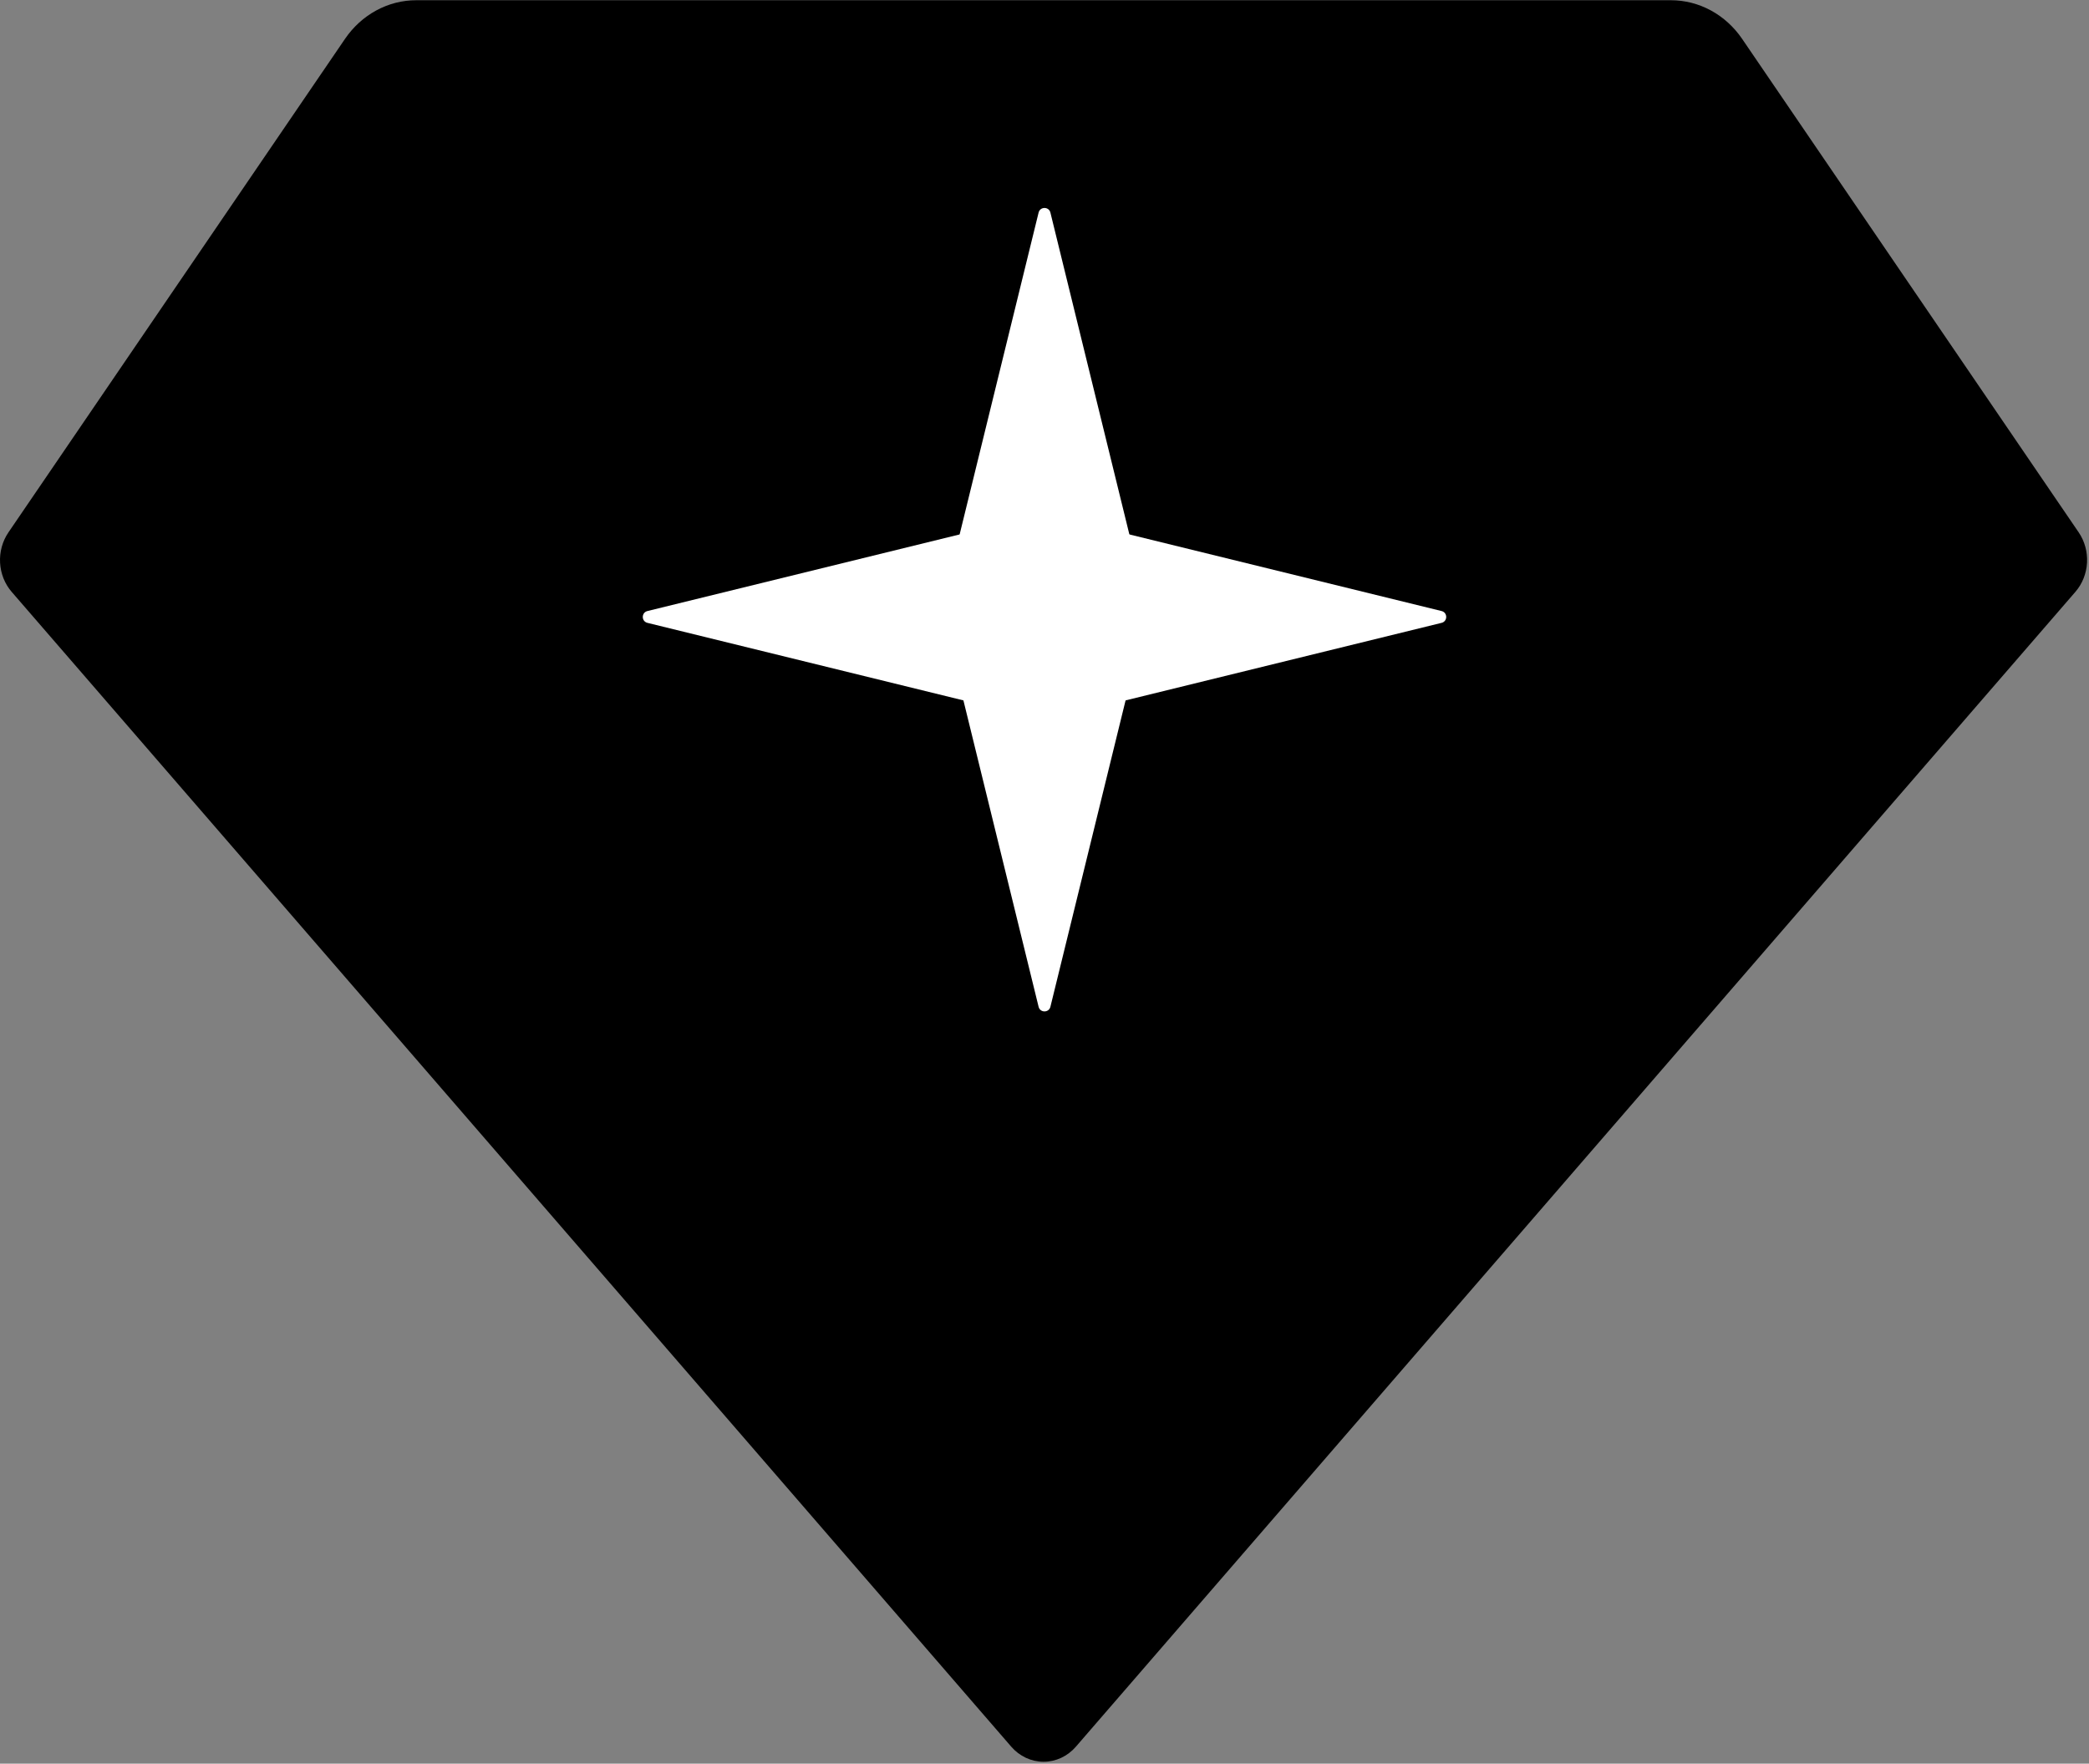 <svg width="687" height="580" viewBox="0 0 687 580" fill="none" xmlns="http://www.w3.org/2000/svg">
<rect x="0" y="0" width="687" height="580" fill="#808080" stroke="none"/>
<path d="M136.871 0.076H549.516C554.084 0.076 558.588 1.228 562.658 3.439C566.729 5.649 570.251 8.856 572.937 12.797L683.61 175.076C685.578 177.963 686.546 181.489 686.351 185.052C686.156 188.615 684.809 191.996 682.539 194.62L353.818 574.413C352.463 575.975 350.82 577.221 348.991 578.074C347.163 578.926 345.189 579.366 343.194 579.366C341.198 579.366 339.225 578.926 337.396 578.074C335.568 577.221 333.924 575.975 332.569 574.413L3.848 194.65C1.571 192.025 0.22 188.638 0.025 185.068C-0.171 181.498 0.802 177.966 2.777 175.076L113.451 12.797C116.137 8.856 119.659 5.649 123.729 3.439C127.8 1.228 132.303 0.076 136.871 0.076Z" fill="black"/>
<path d="M341.558 69.916C342.056 67.885 344.944 67.885 345.442 69.916L378.049 202.799C378.358 204.059 377.404 205.276 376.106 205.276H310.894C309.596 205.276 308.642 204.059 308.952 202.799L341.558 69.916Z" fill="white"/>
<path d="M345.442 331.084C344.944 333.115 342.056 333.115 341.558 331.084L308.951 198.201C308.642 196.941 309.596 195.724 310.894 195.724H376.106C377.404 195.724 378.358 196.941 378.048 198.201L345.442 331.084Z" fill="white"/>
<path d="M212.916 204.83C210.885 204.332 210.885 201.444 212.916 200.945L345.799 168.339C347.059 168.03 348.276 168.984 348.276 170.282V235.494C348.276 236.791 347.059 237.746 345.799 237.436L212.916 204.83Z" fill="white"/>
<path d="M474.084 200.945C476.115 201.444 476.115 204.332 474.084 204.83L341.201 237.436C339.941 237.746 338.724 236.791 338.724 235.494V170.282C338.724 168.984 339.941 168.03 341.201 168.339L474.084 200.945Z" fill="white"/>
</svg>
